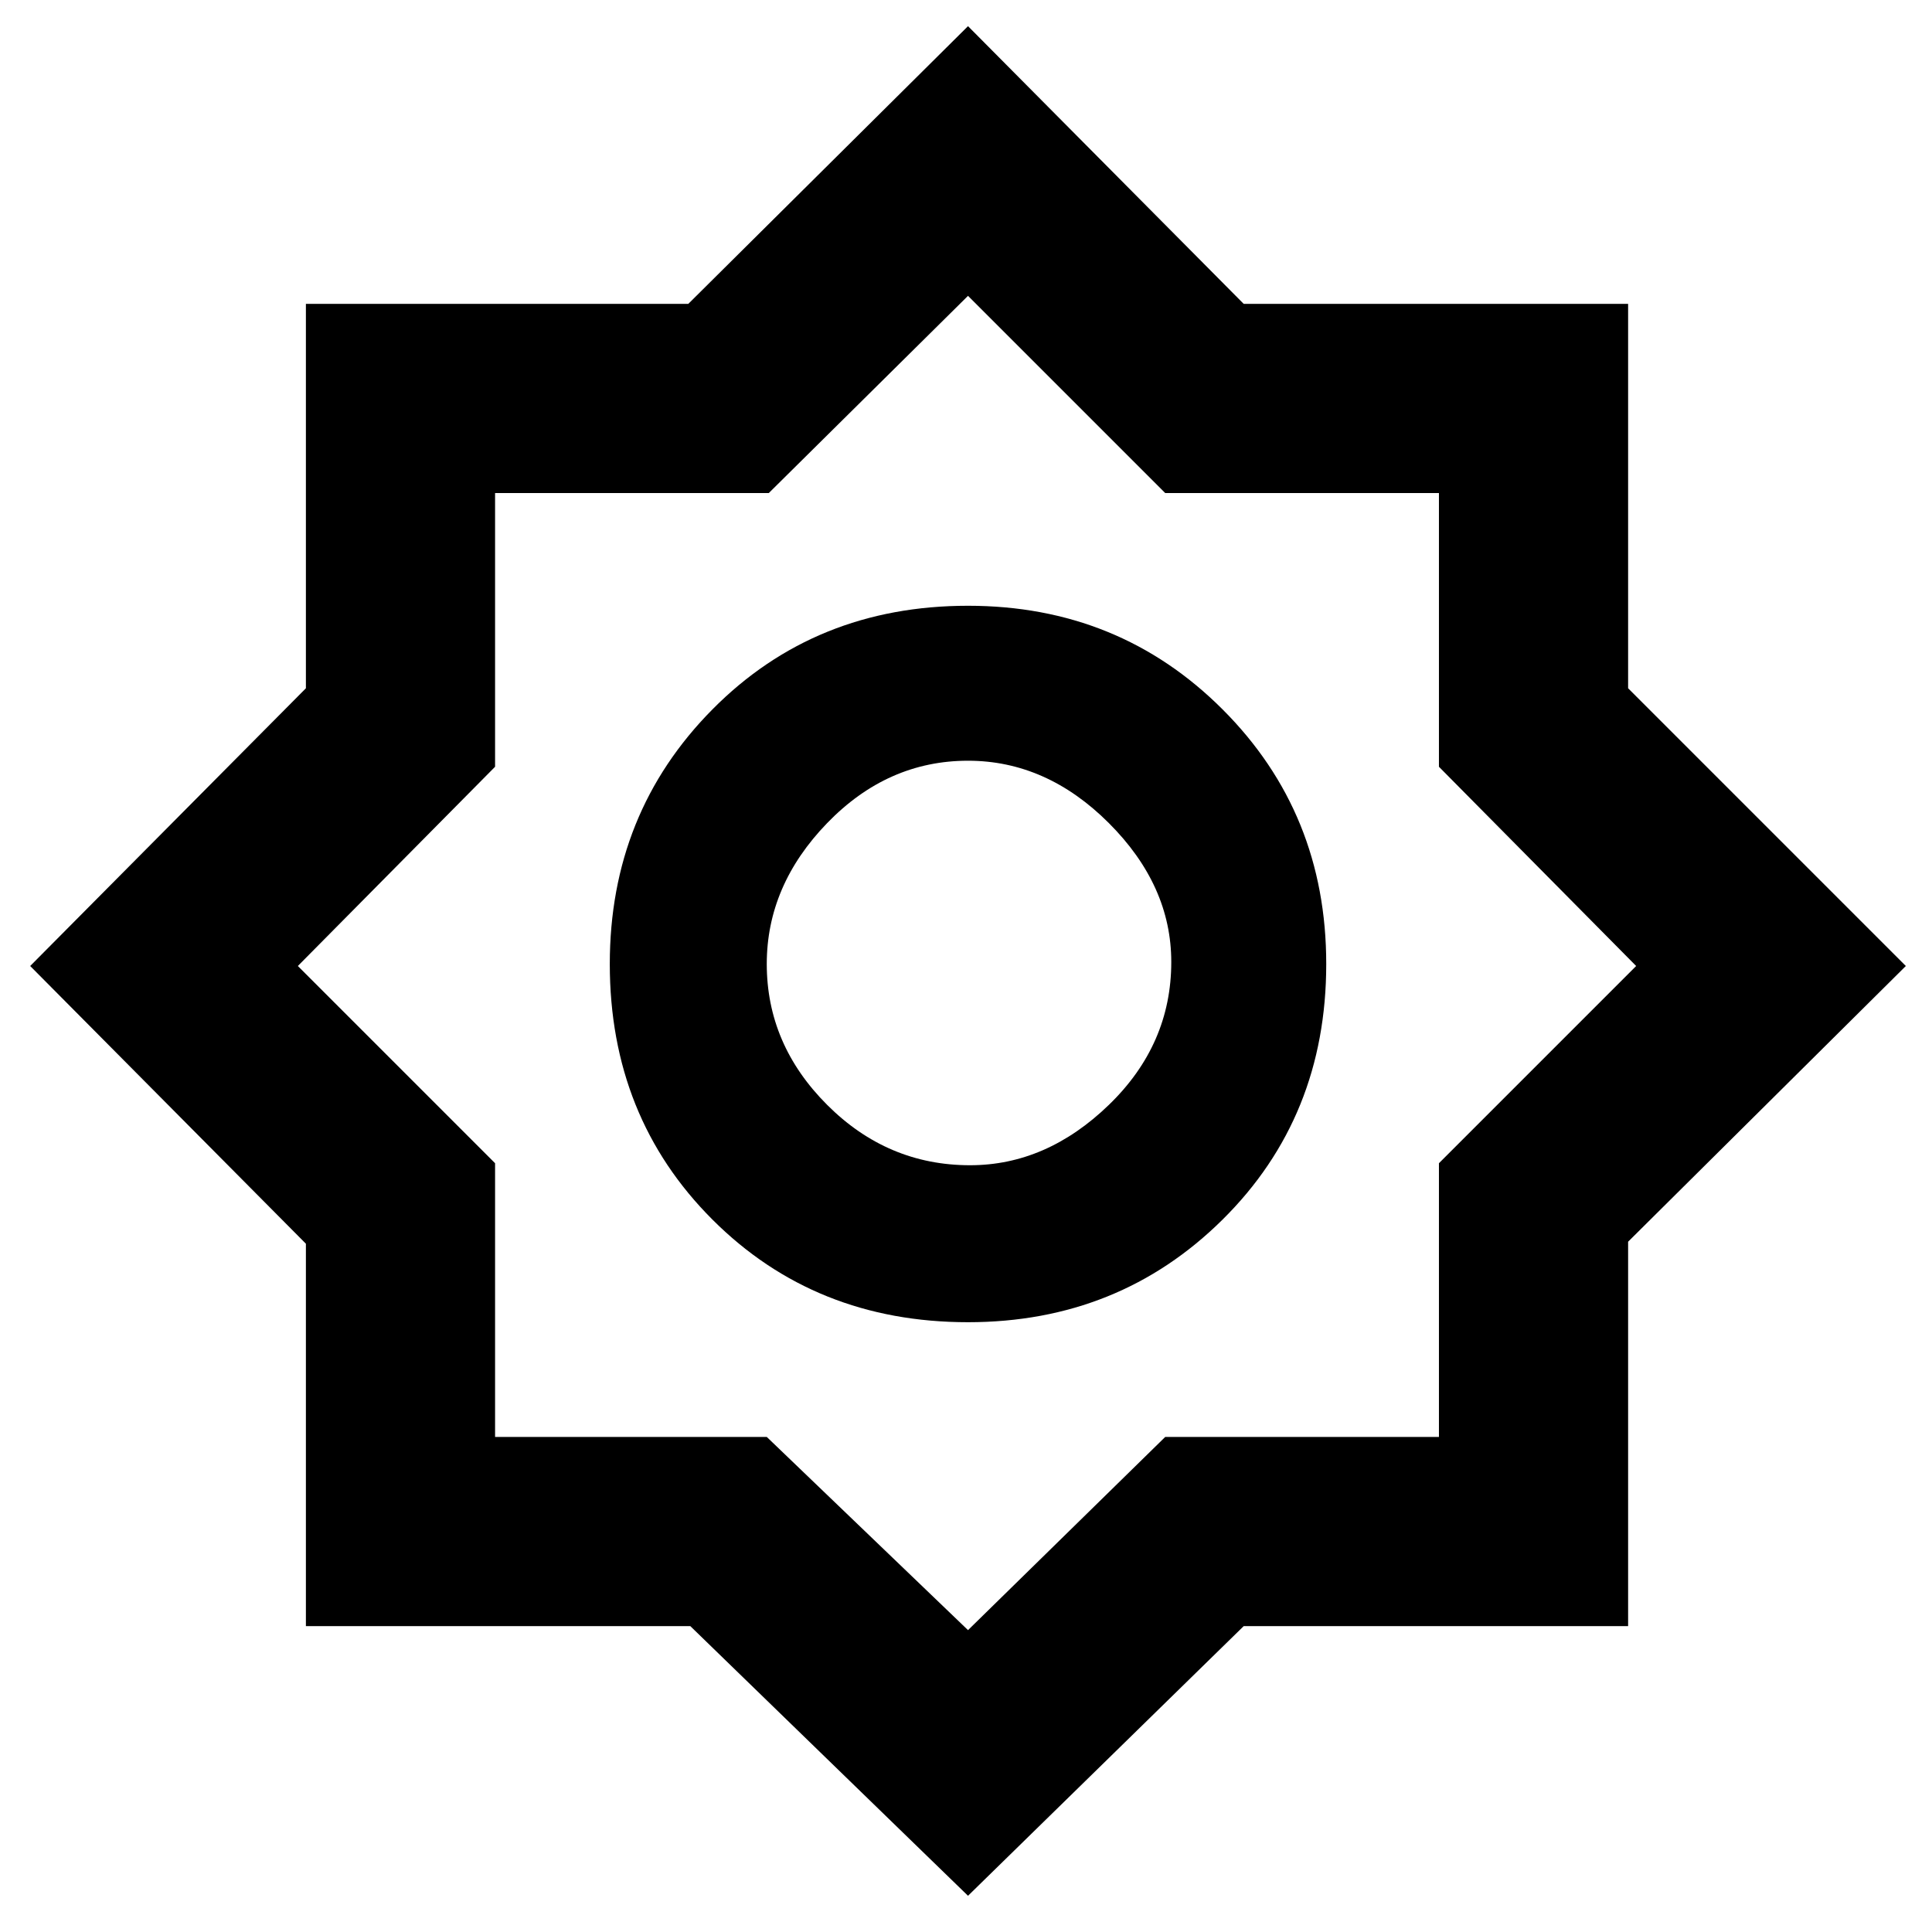 <svg xmlns="http://www.w3.org/2000/svg" height="48" width="48"><path d="M24.05 47.1 17.15 40.4H7.6V30.9L0.75 24L7.6 17.1V7.55H17.1L24.05 0.65L30.9 7.55H40.45V17.1L47.35 24L40.45 30.85V40.4H30.9ZM24.05 32.85Q20.25 32.85 17.7 30.3Q15.15 27.75 15.15 23.95Q15.15 20.2 17.7 17.625Q20.25 15.05 24.05 15.05Q27.8 15.05 30.375 17.625Q32.95 20.2 32.95 23.95Q32.95 27.75 30.375 30.3Q27.8 32.85 24.05 32.85ZM24.1 28.95Q26 28.95 27.55 27.45Q29.1 25.95 29.1 23.9Q29.1 22 27.55 20.45Q26 18.9 24.05 18.9Q22.05 18.9 20.55 20.45Q19.05 22 19.05 23.95Q19.05 25.95 20.55 27.45Q22.05 28.95 24.1 28.95ZM24.05 40.5 28.95 35.7H35.75V28.9L40.65 24L35.75 19.05V12.25H28.95L24.05 7.35L19.1 12.25H12.3V19.05L7.4 24L12.3 28.9V35.7H19.05ZM24.05 23.95Q24.05 23.95 24.05 23.95Q24.05 23.95 24.05 23.95Q24.05 23.95 24.05 23.95Q24.05 23.95 24.05 23.95Q24.05 23.95 24.05 23.95Q24.05 23.95 24.05 23.95Q24.05 23.95 24.05 23.95Q24.05 23.95 24.05 23.95Z"/></svg>